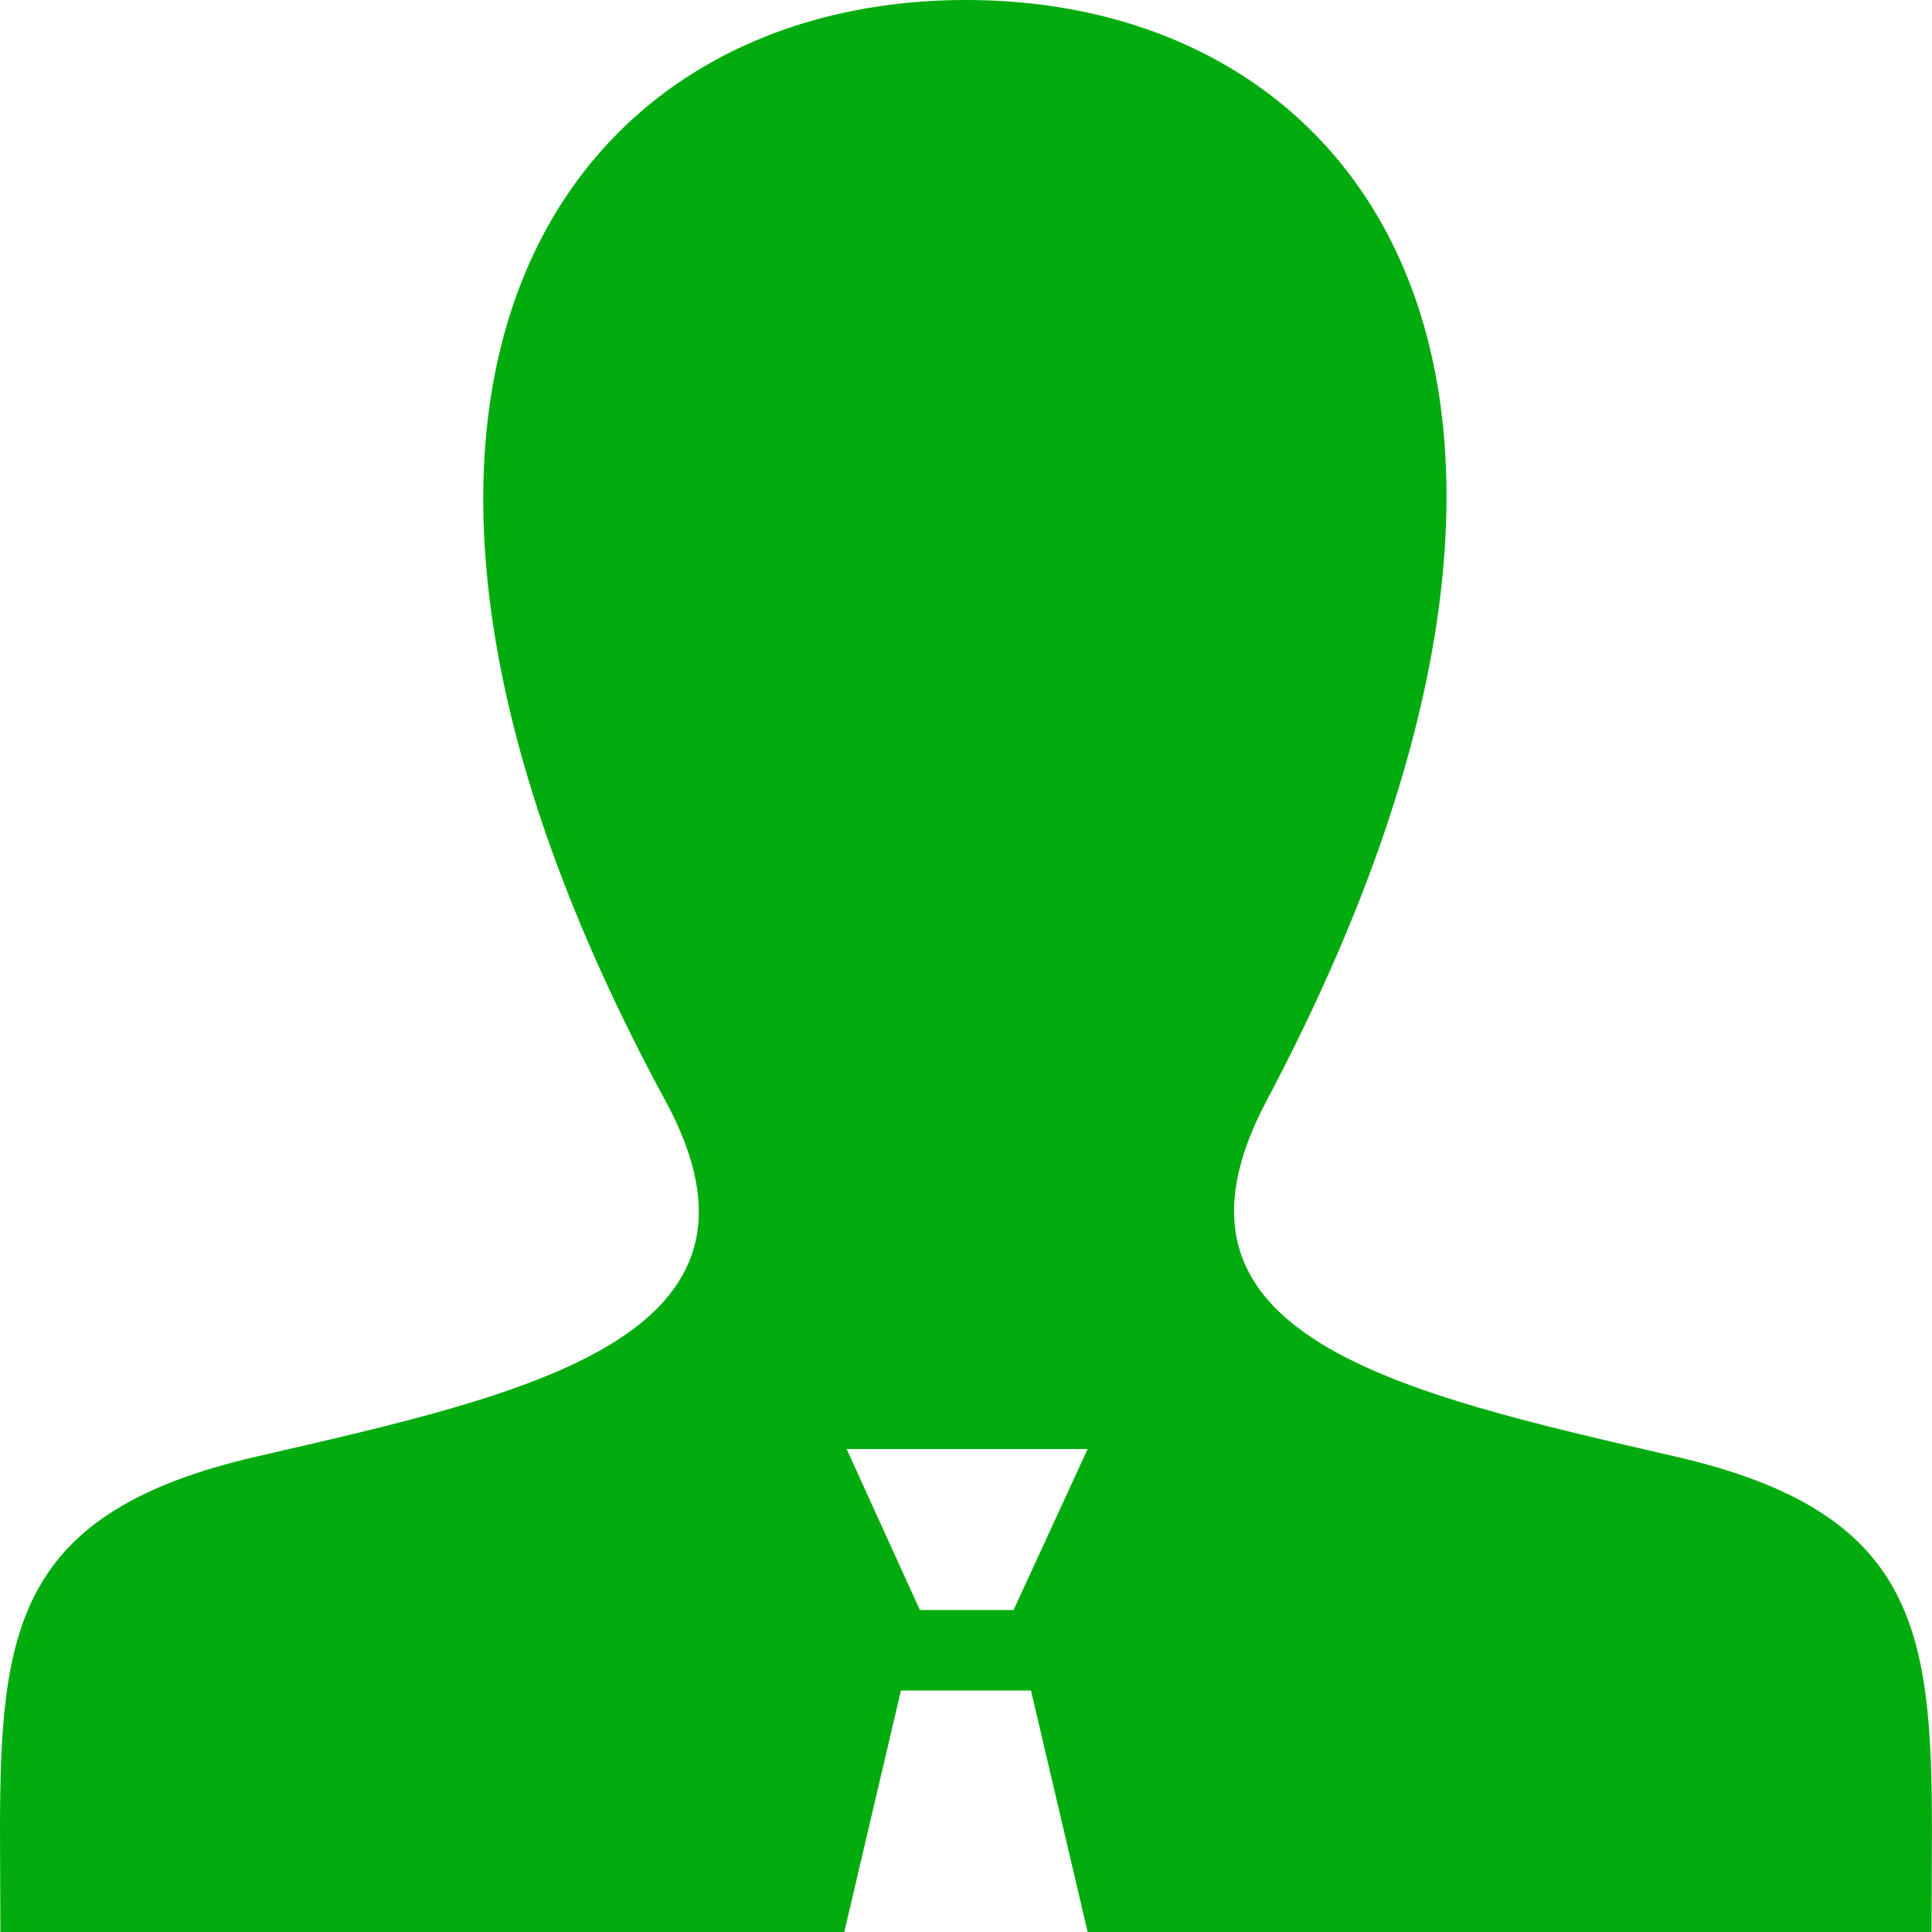 <svg width="24" height="24" viewBox="0 0 24 24" fill="none" xmlns="http://www.w3.org/2000/svg">
<path d="M20.822 18.096C17.383 17.302 14.181 16.606 15.732 13.678C20.451 4.766 16.983 0 12 0C6.919 0 3.536 4.949 8.268 13.678C9.865 16.623 6.543 17.319 3.178 18.096C0.199 18.784 0 20.239 0 22.759L0.005 24H10.488L11.192 21H12.807L13.511 24H23.994L23.999 22.759C24 20.239 23.801 18.784 20.822 18.096V18.096ZM12.591 20H11.427L10.517 18H13.511L12.591 20Z" fill="#03AC0E"/>
</svg>
